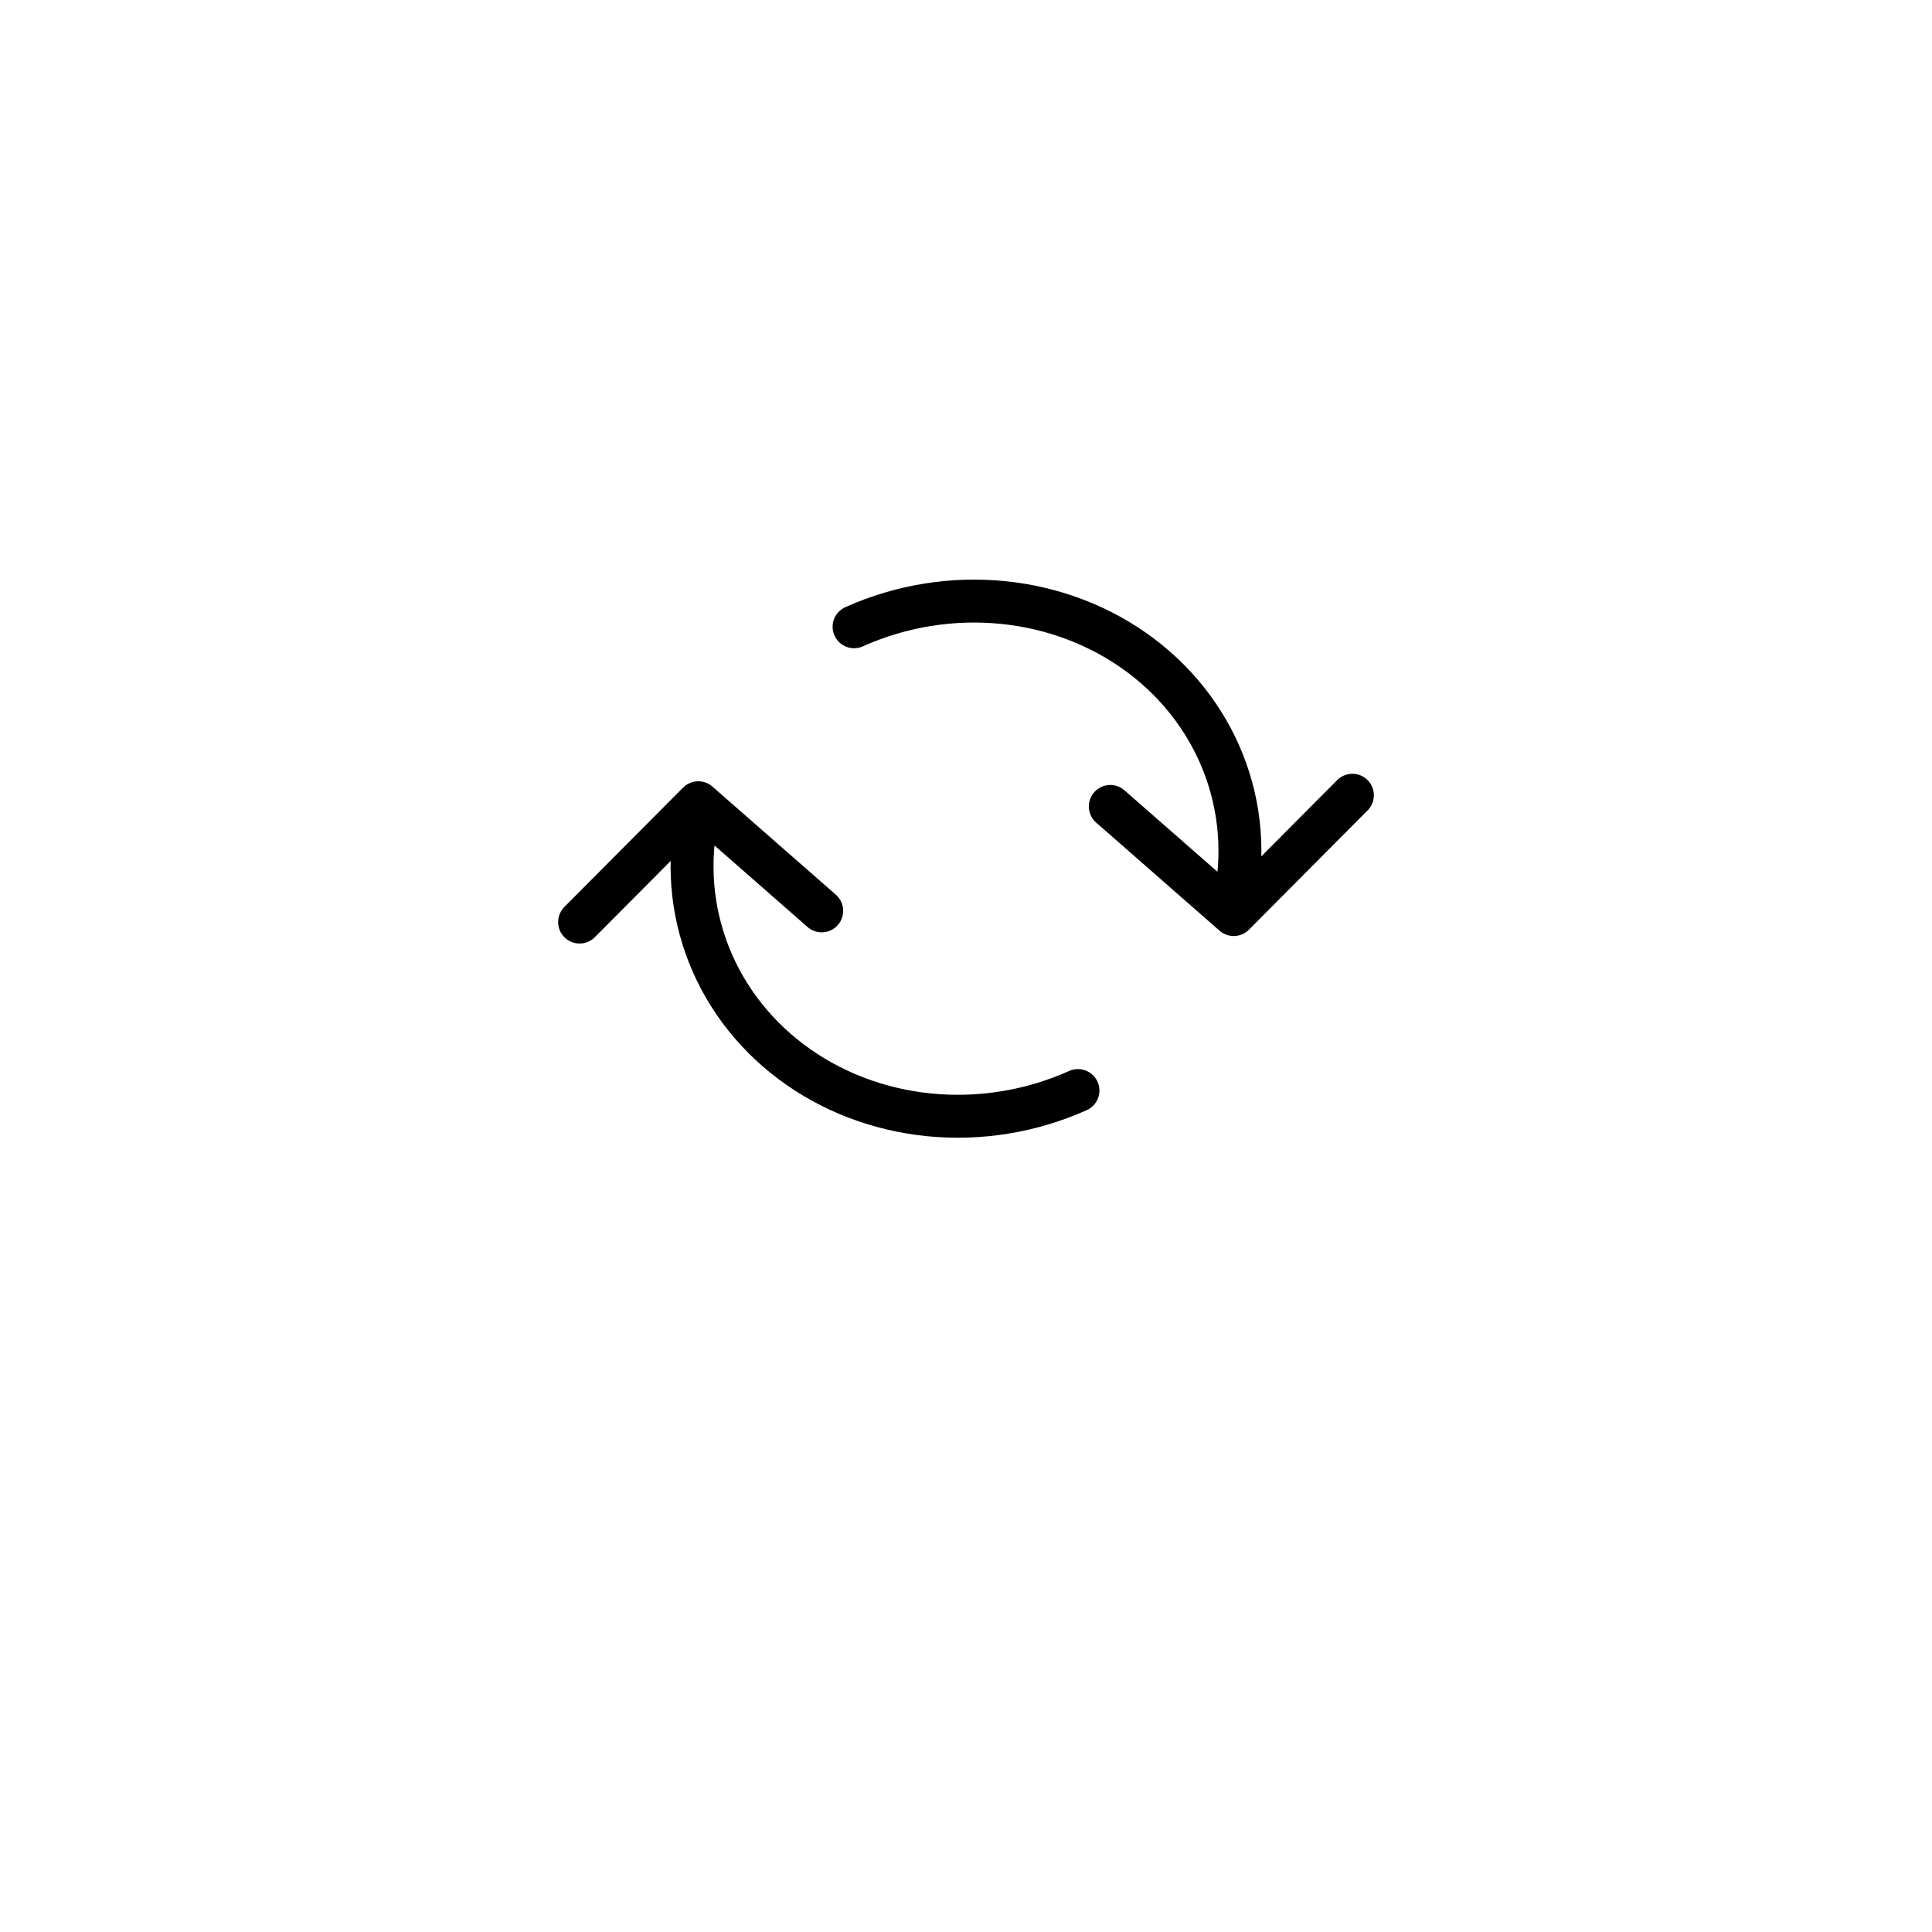 <svg width="90" height="90" viewBox="0 0 90 90" fill="none" xmlns="http://www.w3.org/2000/svg">
<g filter="url(#filter0_d_69_14853)">
<circle cx="45" cy="40" r="32" fill="white"/>
</g>
<path d="M38.278 42.431L32.529 37.395L27 42.953M51.722 37.567L57.471 42.603L63 37.046M39.786 29.197C41.965 28.22 44.374 27.829 46.739 28.069C49.104 28.309 51.331 29.17 53.165 30.555C55 31.939 56.369 33.792 57.117 35.901C57.866 38.011 57.964 40.294 57.399 42.49M50.215 50.802C48.036 51.78 45.627 52.171 43.261 51.931C40.896 51.692 38.669 50.83 36.834 49.446C34.999 48.061 33.63 46.208 32.882 44.098C32.133 41.987 32.036 39.704 32.601 37.508" stroke="black" stroke-width="2" stroke-linecap="round" stroke-linejoin="round"/>
<defs>
<filter id="filter0_d_69_14853" x="0" y="0" width="90" height="90" filterUnits="userSpaceOnUse" color-interpolation-filters="sRGB">
<feFlood flood-opacity="0" result="BackgroundImageFix"/>
<feColorMatrix in="SourceAlpha" type="matrix" values="0 0 0 0 0 0 0 0 0 0 0 0 0 0 0 0 0 0 127 0" result="hardAlpha"/>
<feOffset dy="5"/>
<feGaussianBlur stdDeviation="6.5"/>
<feComposite in2="hardAlpha" operator="out"/>
<feColorMatrix type="matrix" values="0 0 0 0 0.753 0 0 0 0 0.792 0 0 0 0 0.839 0 0 0 0.5 0"/>
<feBlend mode="normal" in2="BackgroundImageFix" result="effect1_dropShadow_69_14853"/>
<feBlend mode="normal" in="SourceGraphic" in2="effect1_dropShadow_69_14853" result="shape"/>
</filter>
</defs>
</svg>

